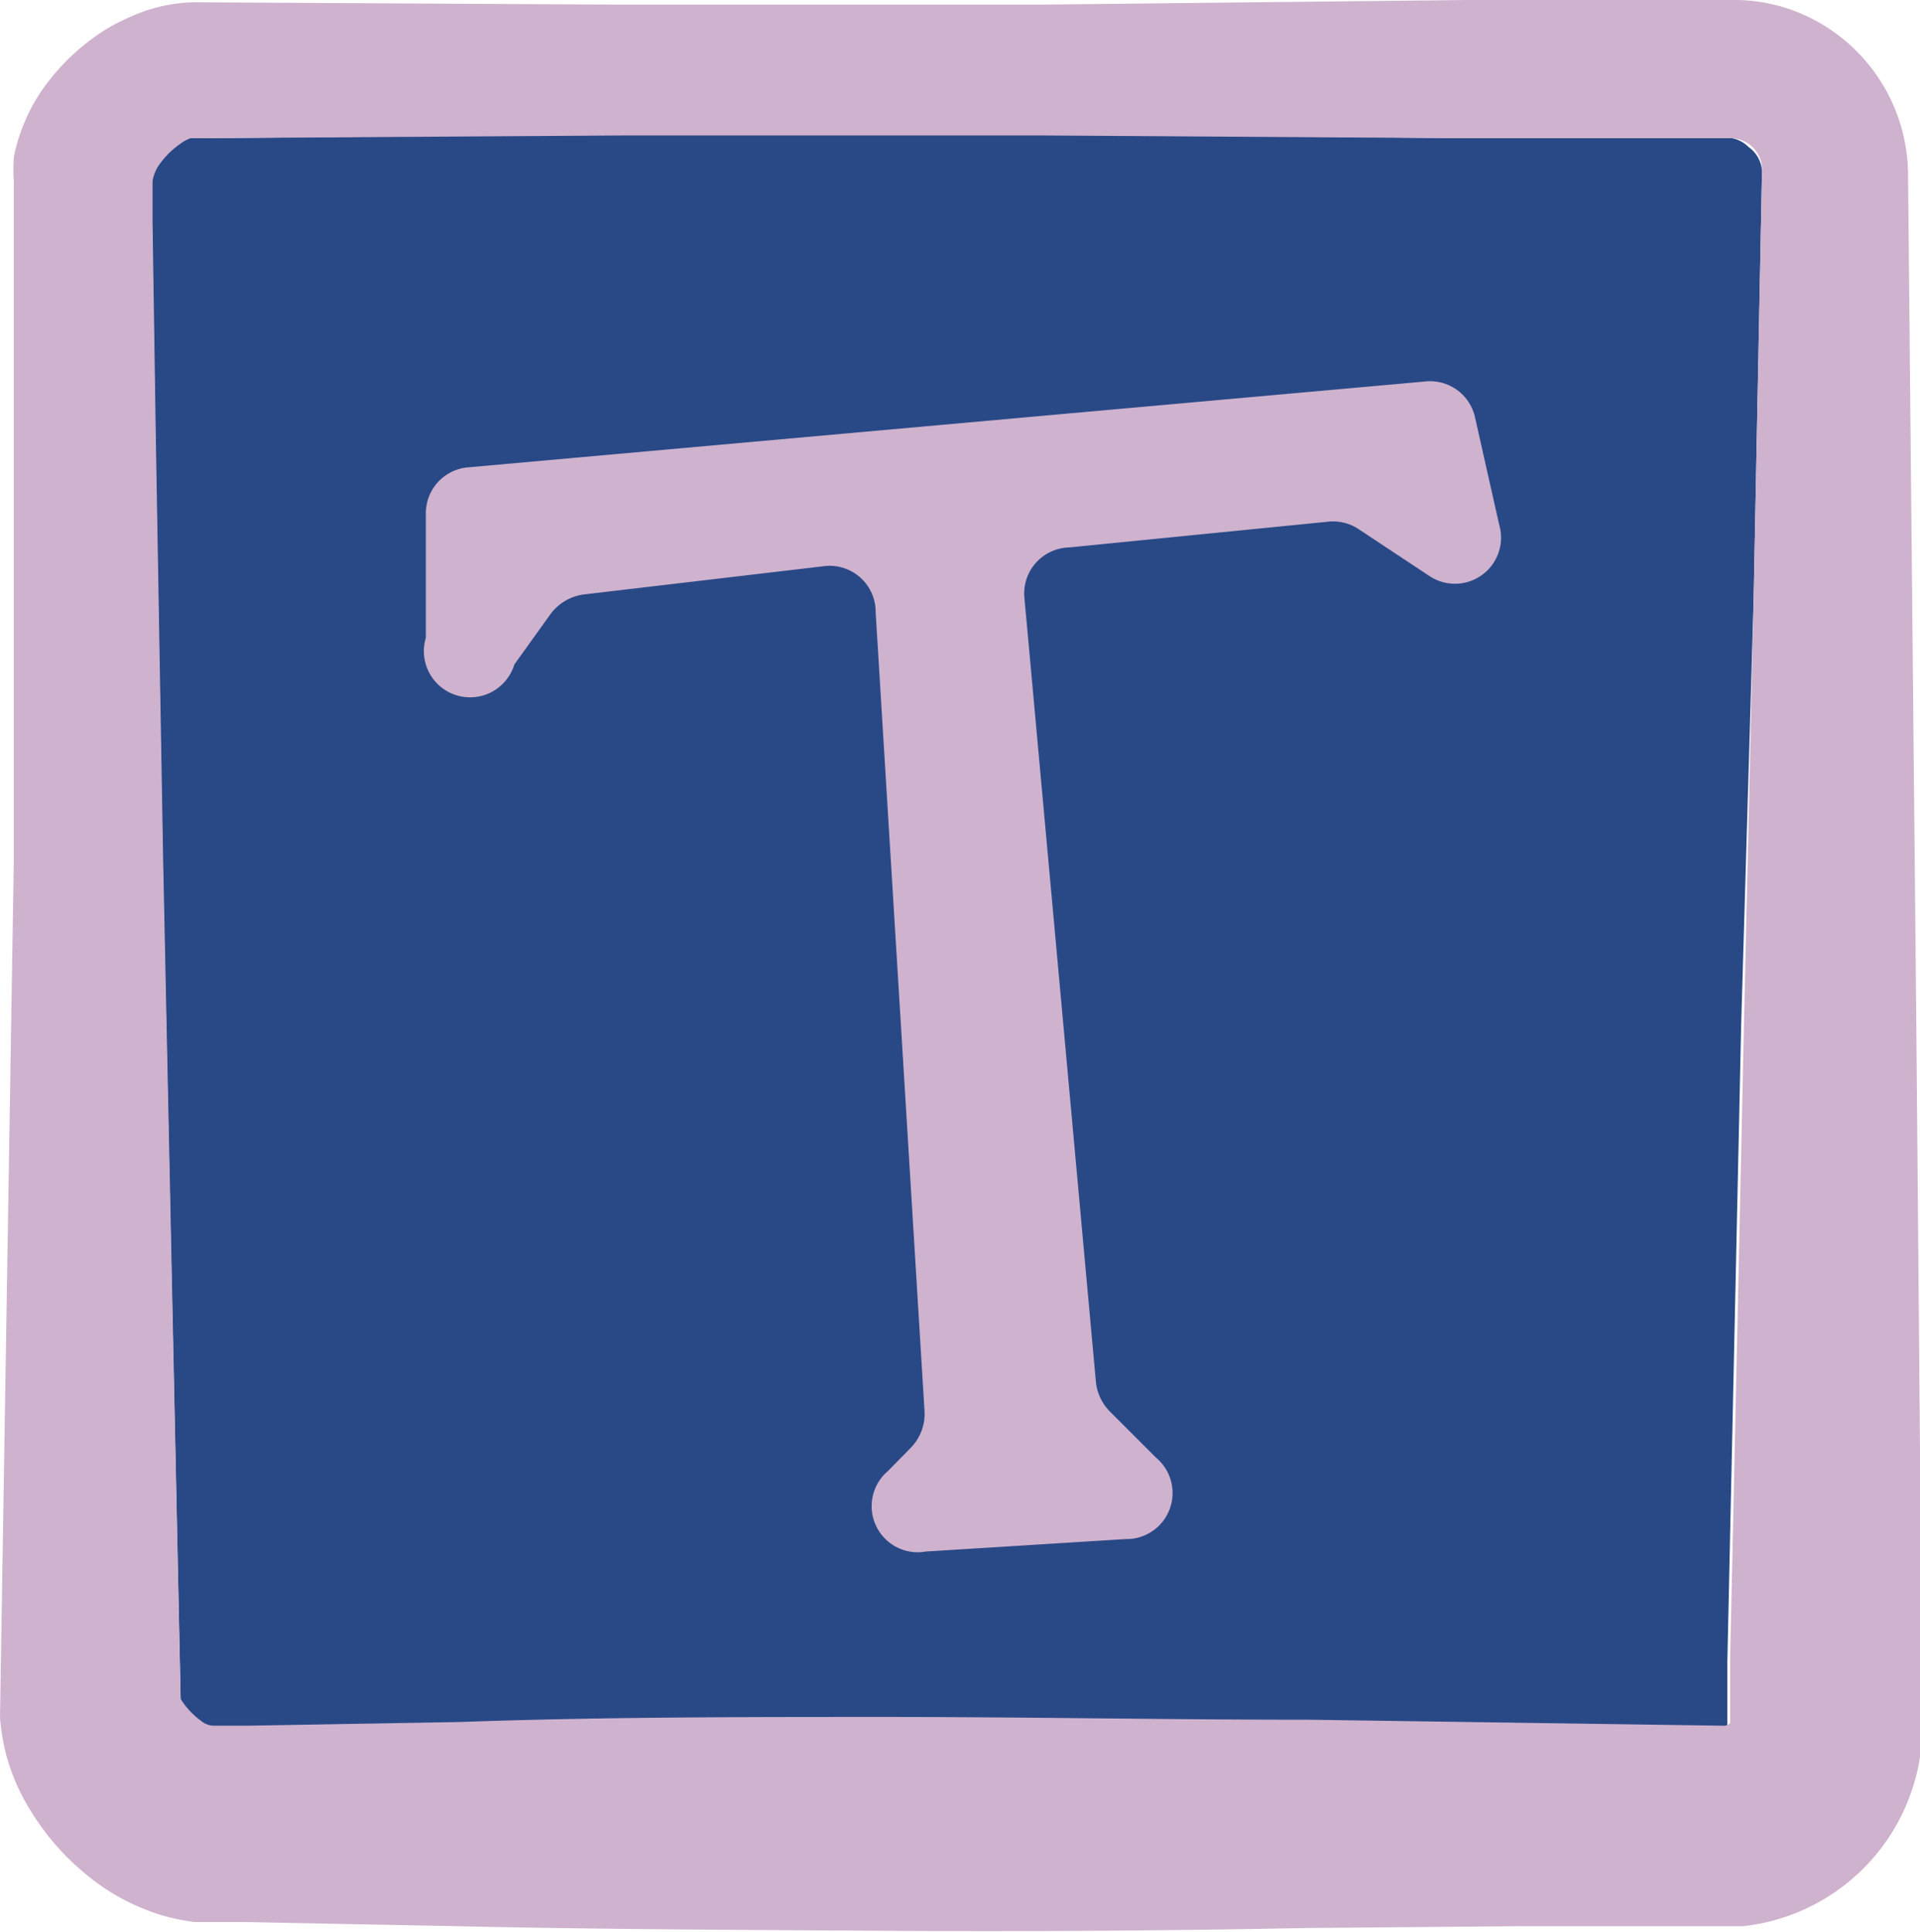 <svg id="Layer_1" data-name="Layer 1" xmlns="http://www.w3.org/2000/svg" viewBox="0 0 41.66 41.92"><defs><style>.cls-1{fill:#294986;}.cls-2{fill:#cfb2ce;}</style></defs><path class="cls-1" d="M37.59,3H36.54L31.92,3,22.7,2.91H13.47L4.25,3s0,0-.13,0a1,1,0,0,0-.23.12,1.82,1.82,0,0,0-.42.41.85.85,0,0,0-.17.39v.91l.07,4.61.16,9.23.39,18.26a1.72,1.72,0,0,0,.45.48c.12.08.25.12.26.1s0,0,0,0h.66l4.61-.08c3.07-.08,6.15-.09,9.22-.11s6.15,0,9.23.06l9,.13a.18.18,0,0,0,.13-.06s0,0,0,0h0s0,0,0-.09v-.15l0-1.15.1-4.61.2-9.22L38.05,13l.18-9.18a.69.69,0,0,0-.29-.63A.7.7,0,0,0,37.59,3Z"/><path class="cls-2" d="M41.66,37.39v-1.3l0-4.61-.08-9.23L41.4,3.75A3.82,3.82,0,0,0,39.54.53,3.73,3.73,0,0,0,37.71,0H36.45L31.84,0,22.62.1H13.39L4.17.05a3.57,3.57,0,0,0-1,.18A5,5,0,0,0,2.36.6,4.76,4.76,0,0,0,1.08,1.73,3.91,3.91,0,0,0,.3,3.41a3.61,3.61,0,0,0,0,.53V4.8l0,4.62,0,9.22L0,37.27a4.38,4.38,0,0,0,.65,2,5.43,5.43,0,0,0,1.21,1.4,4.7,4.7,0,0,0,1.78.93,5,5,0,0,0,.58.11l.31,0h.76l4.61.09c3.07.07,6.15.08,9.22.1s6.15,0,9.23-.06L33,41.8l2.31,0,1.15,0h1.09l.28,0a4.37,4.37,0,0,0,3.47-2.49,4.52,4.52,0,0,0,.34-1.06,5.16,5.16,0,0,0,.06-.58A1.11,1.11,0,0,0,41.66,37.39ZM38.05,13l-.21,9.22-.2,9.22L37.54,36l0,1.15v.15s0,.12,0,.09h0s0,0,0,0a.18.18,0,0,1-.13.06l-9-.13c-3.08,0-6.15-.06-9.23-.06s-6.15,0-9.22.11l-4.61.08H4.63s0,0,0,0-.14,0-.26-.1a1.72,1.72,0,0,1-.45-.48L3.54,18.68,3.38,9.45,3.31,4.84V3.93a.85.85,0,0,1,.17-.39,1.82,1.82,0,0,1,.42-.41A1,1,0,0,1,4.12,3c.08,0,.14,0,.13,0l9.22-.06H22.7L31.92,3l4.62,0h1.05a.7.7,0,0,1,.35.12.69.69,0,0,1,.29.63Z"/><path class="cls-2" d="M9.24,13.84v-2.7a1,1,0,0,1,.94-1L30.91,8.28a1,1,0,0,1,1.1.8l.52,2.31A1,1,0,0,1,31,12.49l-1.51-1a1,1,0,0,0-.66-.17l-5.63.56A1,1,0,0,0,22.23,13l1.55,17a1.07,1.07,0,0,0,.3.63l1,1a1,1,0,0,1-.66,1.77l-4.33.27a1,1,0,0,1-.82-1.75l.5-.51a1.05,1.05,0,0,0,.29-.79L19,13.29a1,1,0,0,0-1.15-1l-5.18.61a1.07,1.07,0,0,0-.72.42l-.79,1.1A1,1,0,0,1,9.24,13.84Z"/></svg>